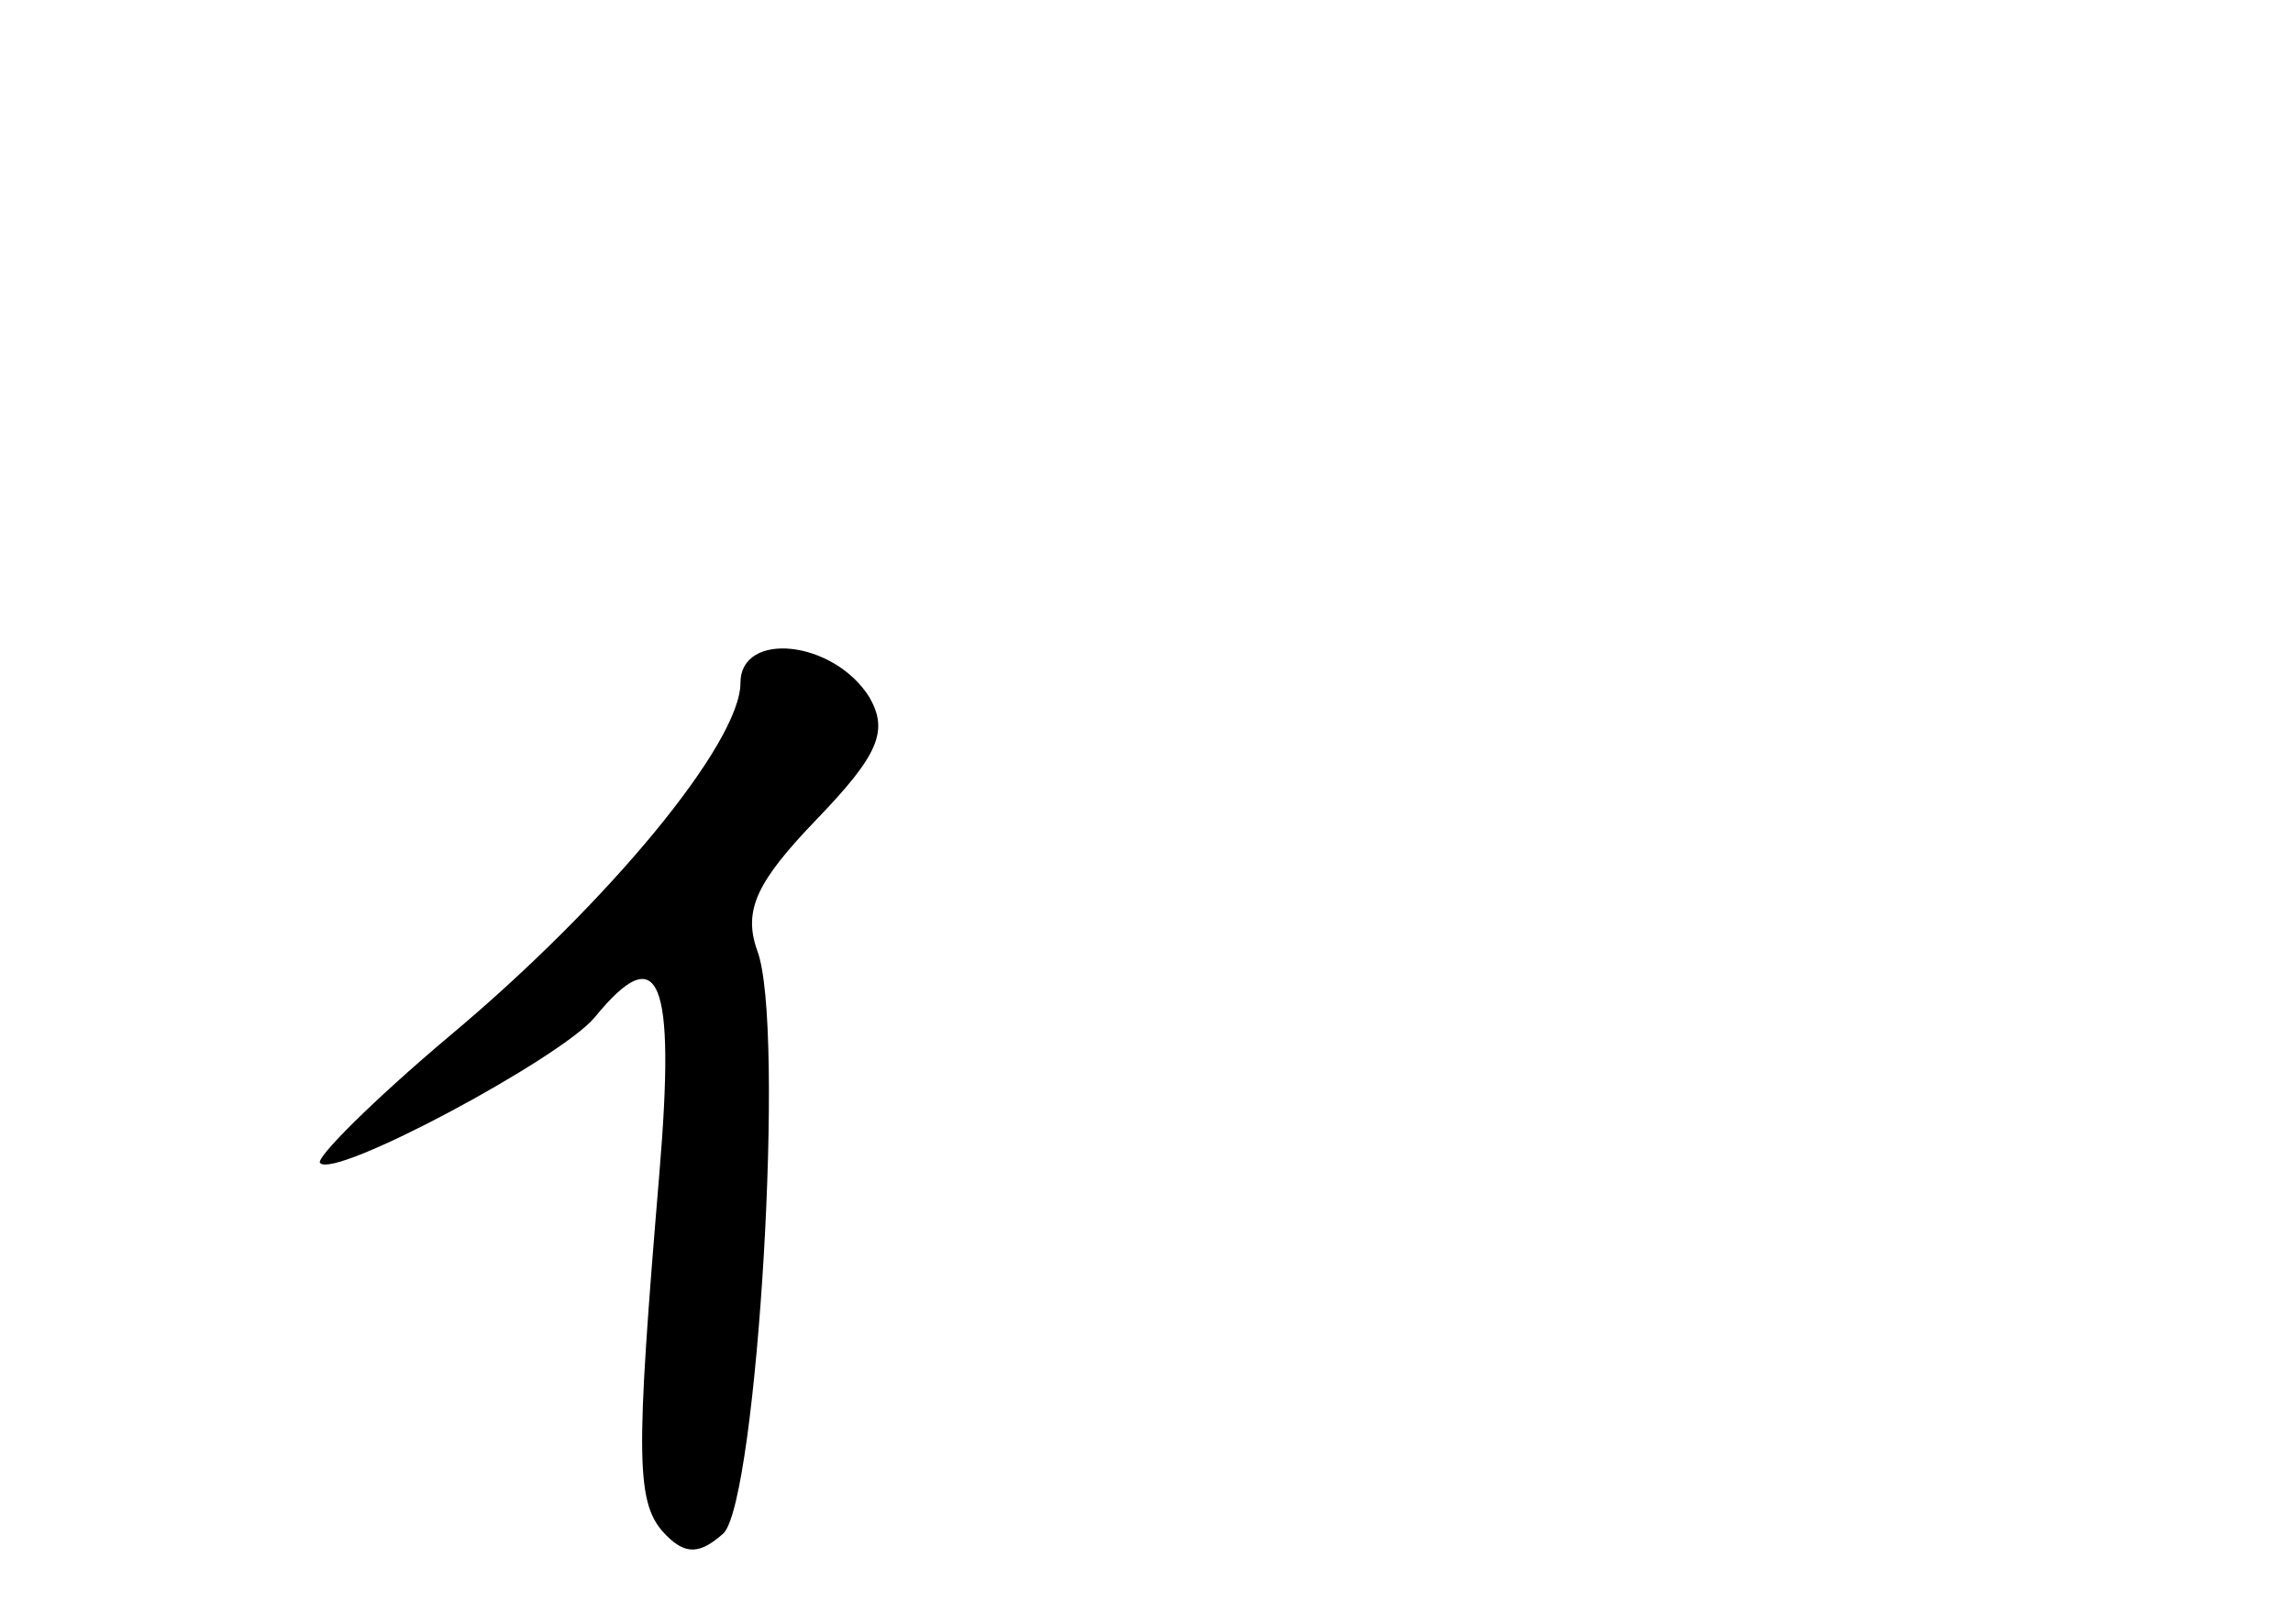<?xml version="1.0" standalone="no"?>
<!DOCTYPE svg PUBLIC "-//W3C//DTD SVG 20010904//EN"
 "http://www.w3.org/TR/2001/REC-SVG-20010904/DTD/svg10.dtd">
<svg version="1.0" xmlns="http://www.w3.org/2000/svg"
 width="96pt" height="68pt" viewBox="0 0 96 68"
 preserveAspectRatio="xMidYMid meet">
<g transform="translate(0,68) scale(0.1,-0.1)"
fill="#000000" stroke="none">
<path d="M310 394 c0 -25 -55 -92 -122 -148 -32 -27 -56 -51 -54 -53 6 -7 101
44 115 61 27 33 34 17 27 -66 -10 -120 -10 -138 3 -151 8 -8 14 -8 24 1 14 15
26 213 14 244 -6 17 0 29 25 55 26 27 30 37 22 51 -15 24 -54 28 -54 6z"/>
</g>
</svg>
